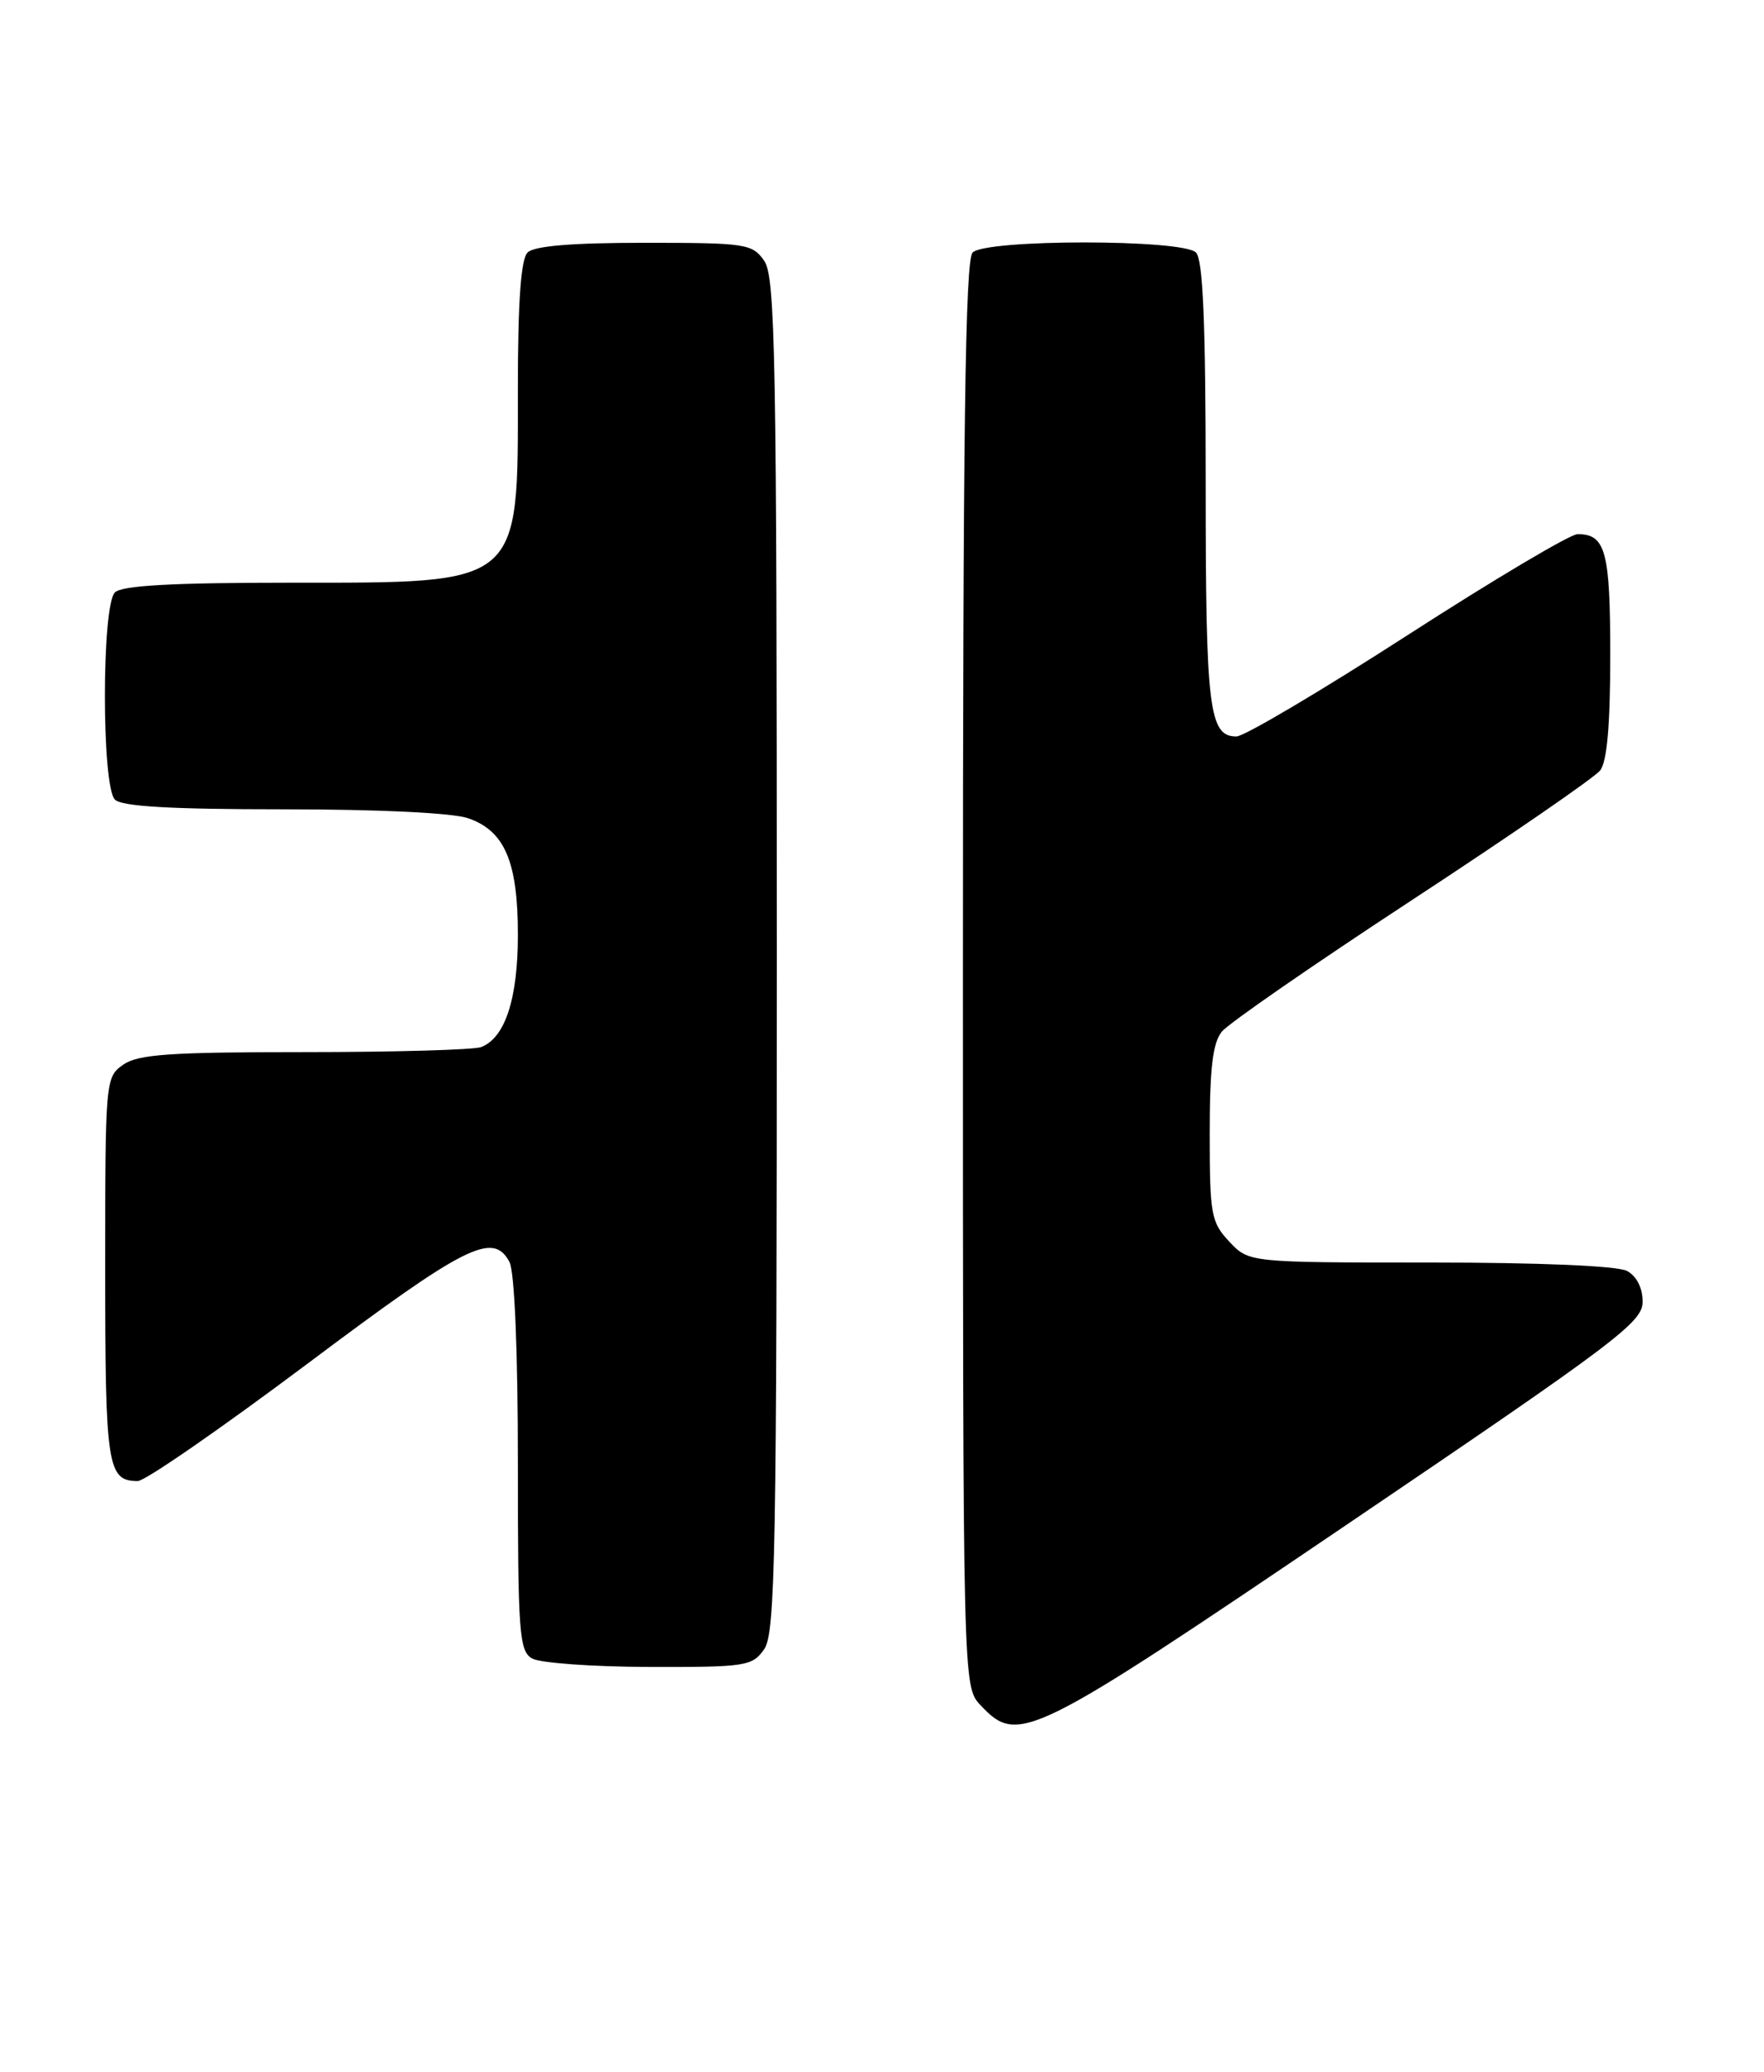 <?xml version="1.0" encoding="UTF-8" standalone="no"?>
<!DOCTYPE svg PUBLIC "-//W3C//DTD SVG 1.1//EN" "http://www.w3.org/Graphics/SVG/1.1/DTD/svg11.dtd" >
<svg xmlns="http://www.w3.org/2000/svg" xmlns:xlink="http://www.w3.org/1999/xlink" version="1.1" viewBox="0 0 218 256">
 <g >
 <path fill="currentColor"
d=" M 166.55 188.31 C 199.80 165.79 203.00 163.38 203.00 160.85 C 203.00 159.13 202.26 157.68 201.07 157.04 C 199.90 156.41 190.26 156.00 176.74 156.00 C 154.35 156.00 154.35 156.00 151.92 153.42 C 149.67 151.02 149.50 150.09 149.50 140.07 C 149.50 131.99 149.87 128.85 151.00 127.47 C 151.82 126.45 162.40 119.14 174.50 111.21 C 186.60 103.28 197.06 96.08 197.75 95.20 C 198.60 94.13 199.00 89.58 199.00 81.01 C 199.00 68.12 198.43 66.00 194.96 66.00 C 194.05 66.00 184.59 71.62 173.92 78.50 C 163.25 85.38 153.75 91.00 152.80 91.00 C 149.41 91.00 149.00 87.62 149.00 59.77 C 149.00 39.81 148.67 32.07 147.80 31.20 C 146.14 29.54 121.86 29.54 120.20 31.20 C 119.28 32.12 119.00 53.29 119.00 120.39 C 119.00 208.37 119.00 208.37 121.17 210.69 C 125.84 215.65 127.13 215.01 166.55 188.31 Z  M 94.44 203.78 C 95.82 201.81 96.00 192.01 96.00 118.00 C 96.00 43.99 95.82 34.19 94.44 32.22 C 92.97 30.12 92.19 30.00 79.64 30.00 C 70.68 30.00 66.01 30.39 65.20 31.20 C 64.37 32.03 64.00 37.23 64.00 48.15 C 64.00 72.54 64.64 72.00 35.75 72.00 C 21.26 72.00 15.05 72.35 14.20 73.20 C 12.55 74.85 12.55 97.15 14.20 98.80 C 15.05 99.65 21.10 100.00 35.05 100.00 C 46.85 100.00 55.97 100.44 57.88 101.11 C 62.38 102.68 64.00 106.48 64.00 115.50 C 64.00 123.43 62.42 128.24 59.46 129.38 C 58.56 129.72 48.75 130.00 37.64 130.00 C 20.98 130.00 17.06 130.27 15.22 131.56 C 13.03 133.09 13.00 133.45 13.00 156.86 C 13.00 181.26 13.27 183.00 17.03 183.00 C 17.93 183.00 27.36 176.47 38.00 168.50 C 57.59 153.81 60.93 152.13 62.96 155.93 C 63.59 157.11 64.00 166.93 64.00 180.88 C 64.00 201.75 64.16 204.00 65.75 204.92 C 66.71 205.48 73.21 205.95 80.19 205.97 C 92.19 206.00 92.97 205.88 94.44 203.78 Z "/>
</g>
</svg>
